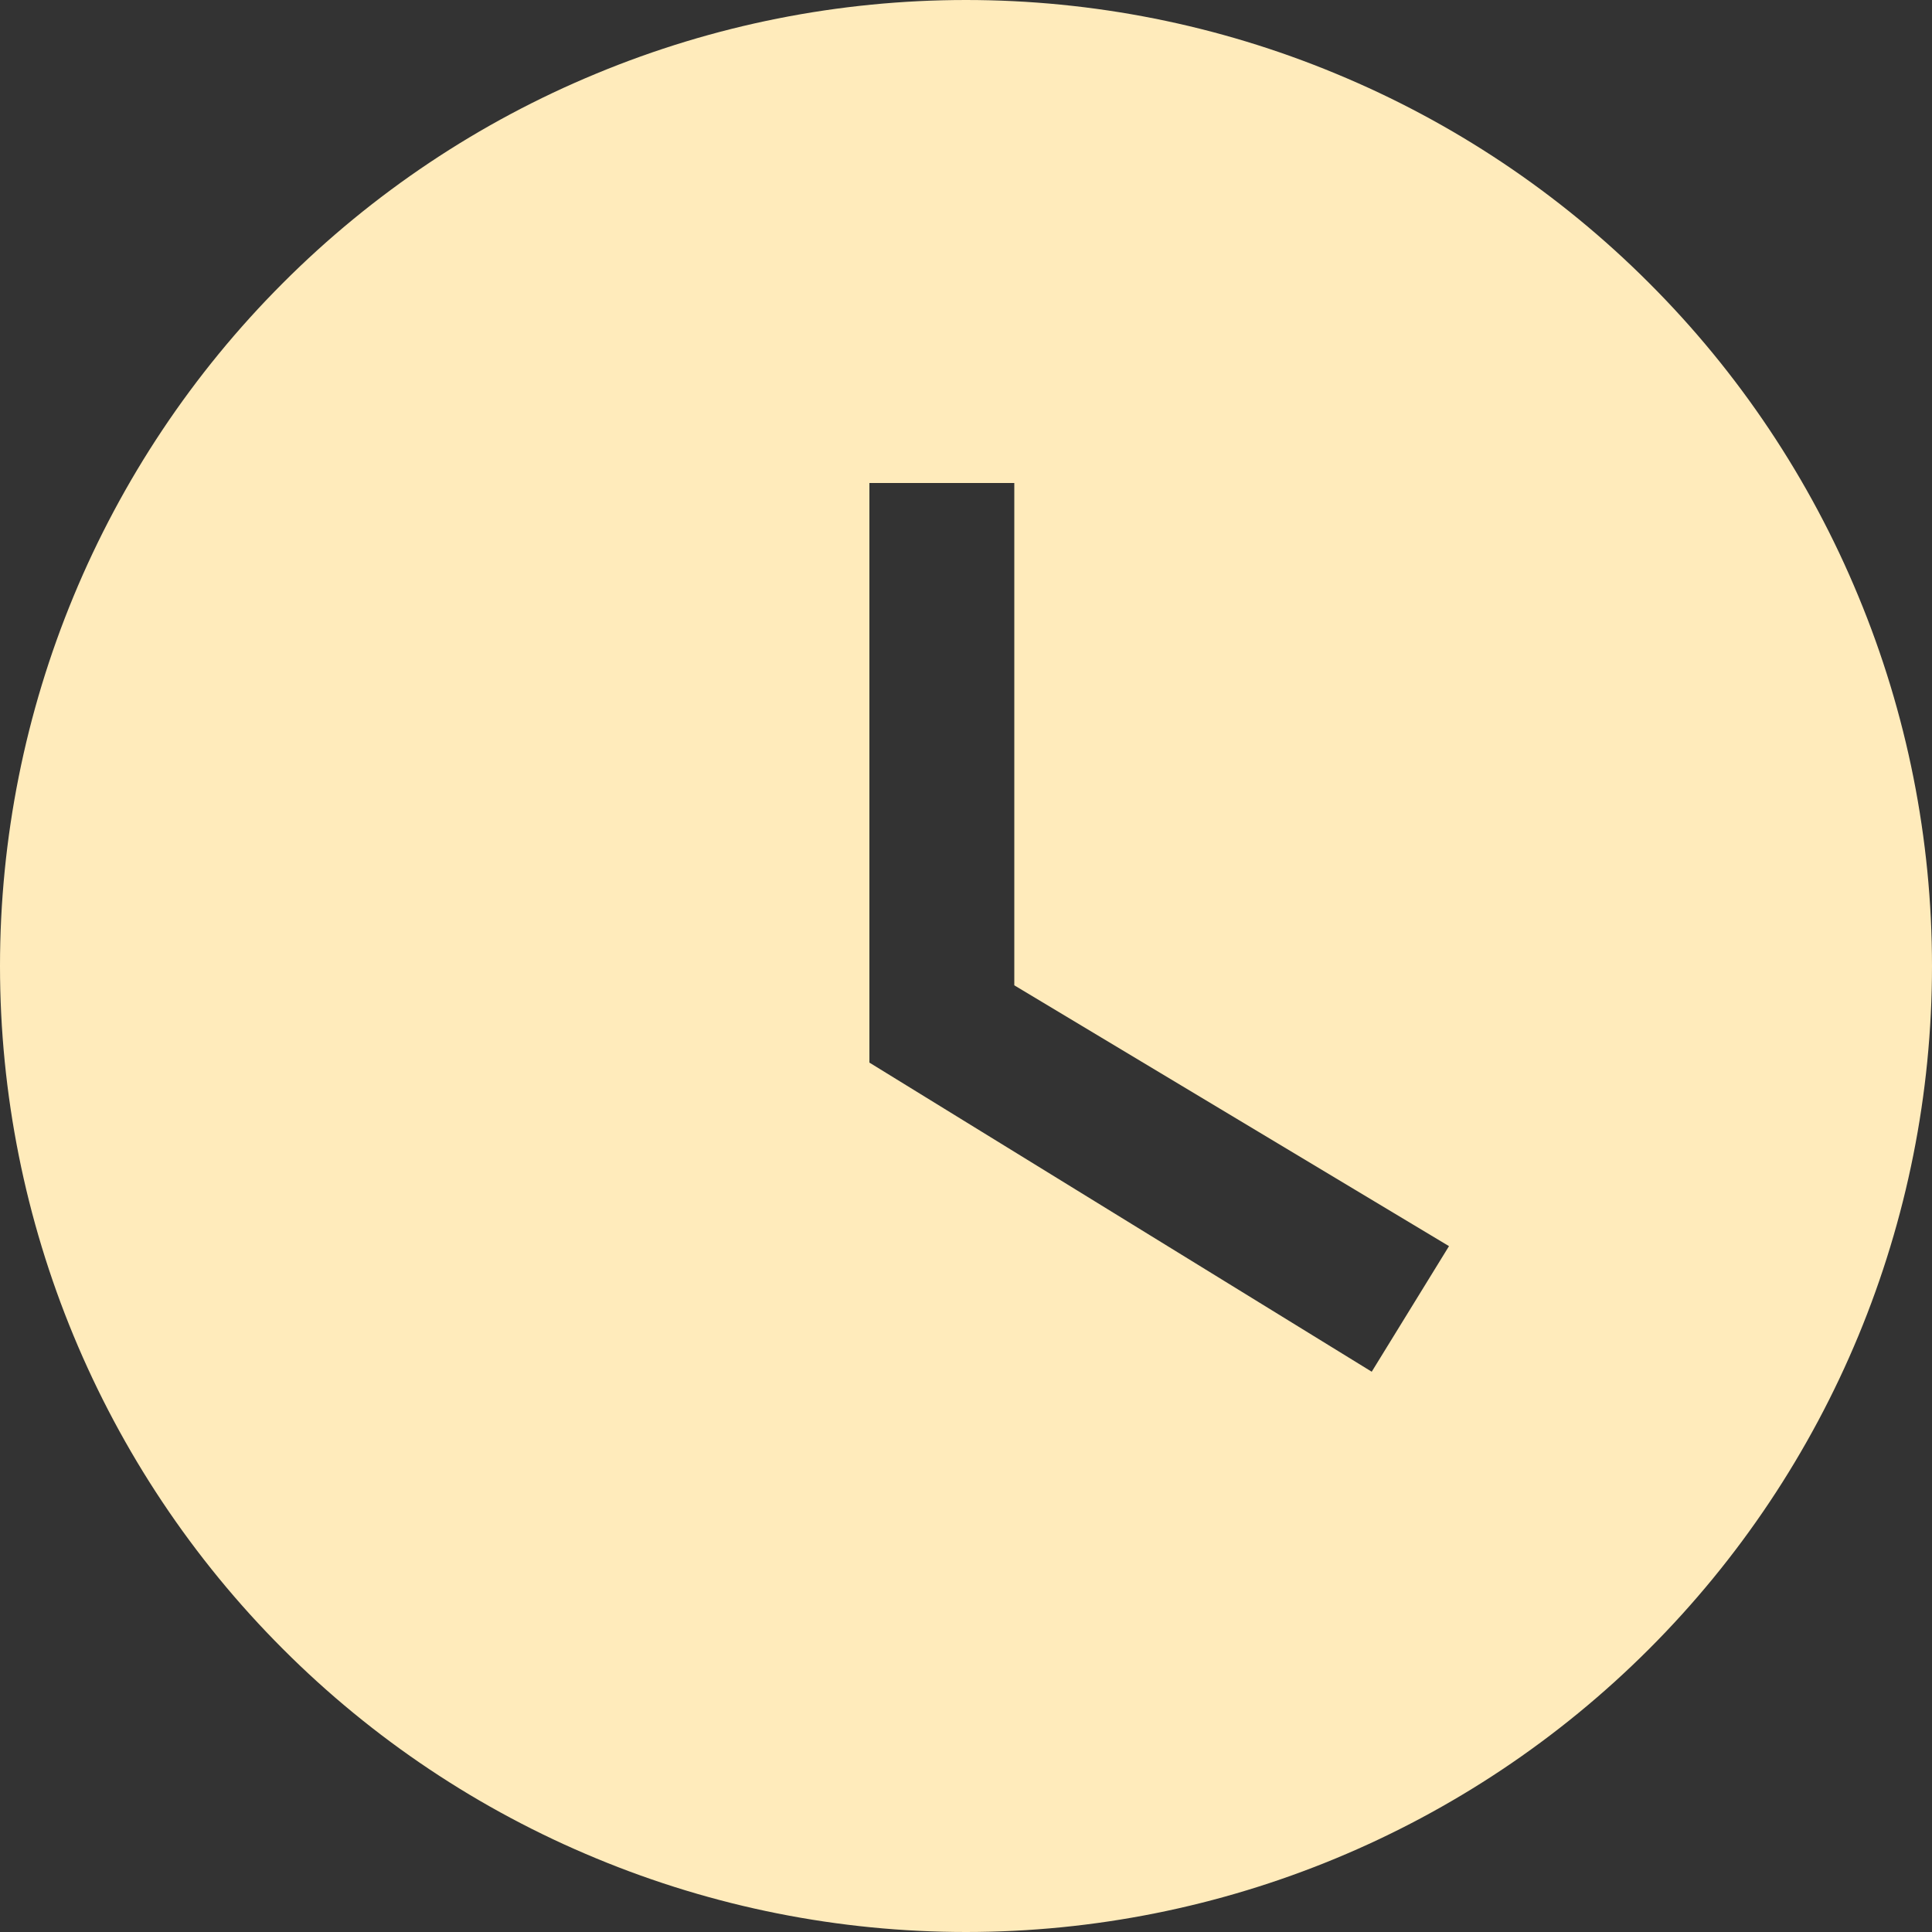 <svg width="13" height="13" viewBox="0 0 13 13" fill="none" xmlns="http://www.w3.org/2000/svg">
<rect x="0" y="0" width="13" height="13" fill="#333333" stroke="none"/>
<path d="M6.5 0C5.646 0 4.801 0.168 4.013 0.495C3.224 0.821 2.507 1.3 1.904 1.904C0.685 3.123 0 4.776 0 6.5C0 8.224 0.685 9.877 1.904 11.096C2.507 11.7 3.224 12.179 4.013 12.505C4.801 12.832 5.646 13 6.5 13C8.224 13 9.877 12.315 11.096 11.096C12.315 9.877 13 8.224 13 6.5C13 5.646 12.832 4.801 12.505 4.013C12.179 3.224 11.7 2.507 11.096 1.904C10.493 1.3 9.776 0.821 8.987 0.495C8.199 0.168 7.354 0 6.5 0ZM9.23 9.23L5.85 7.15V3.25H6.825V6.63L9.75 8.385L9.23 9.23Z" fill="#FFEBBB"/>
</svg>
